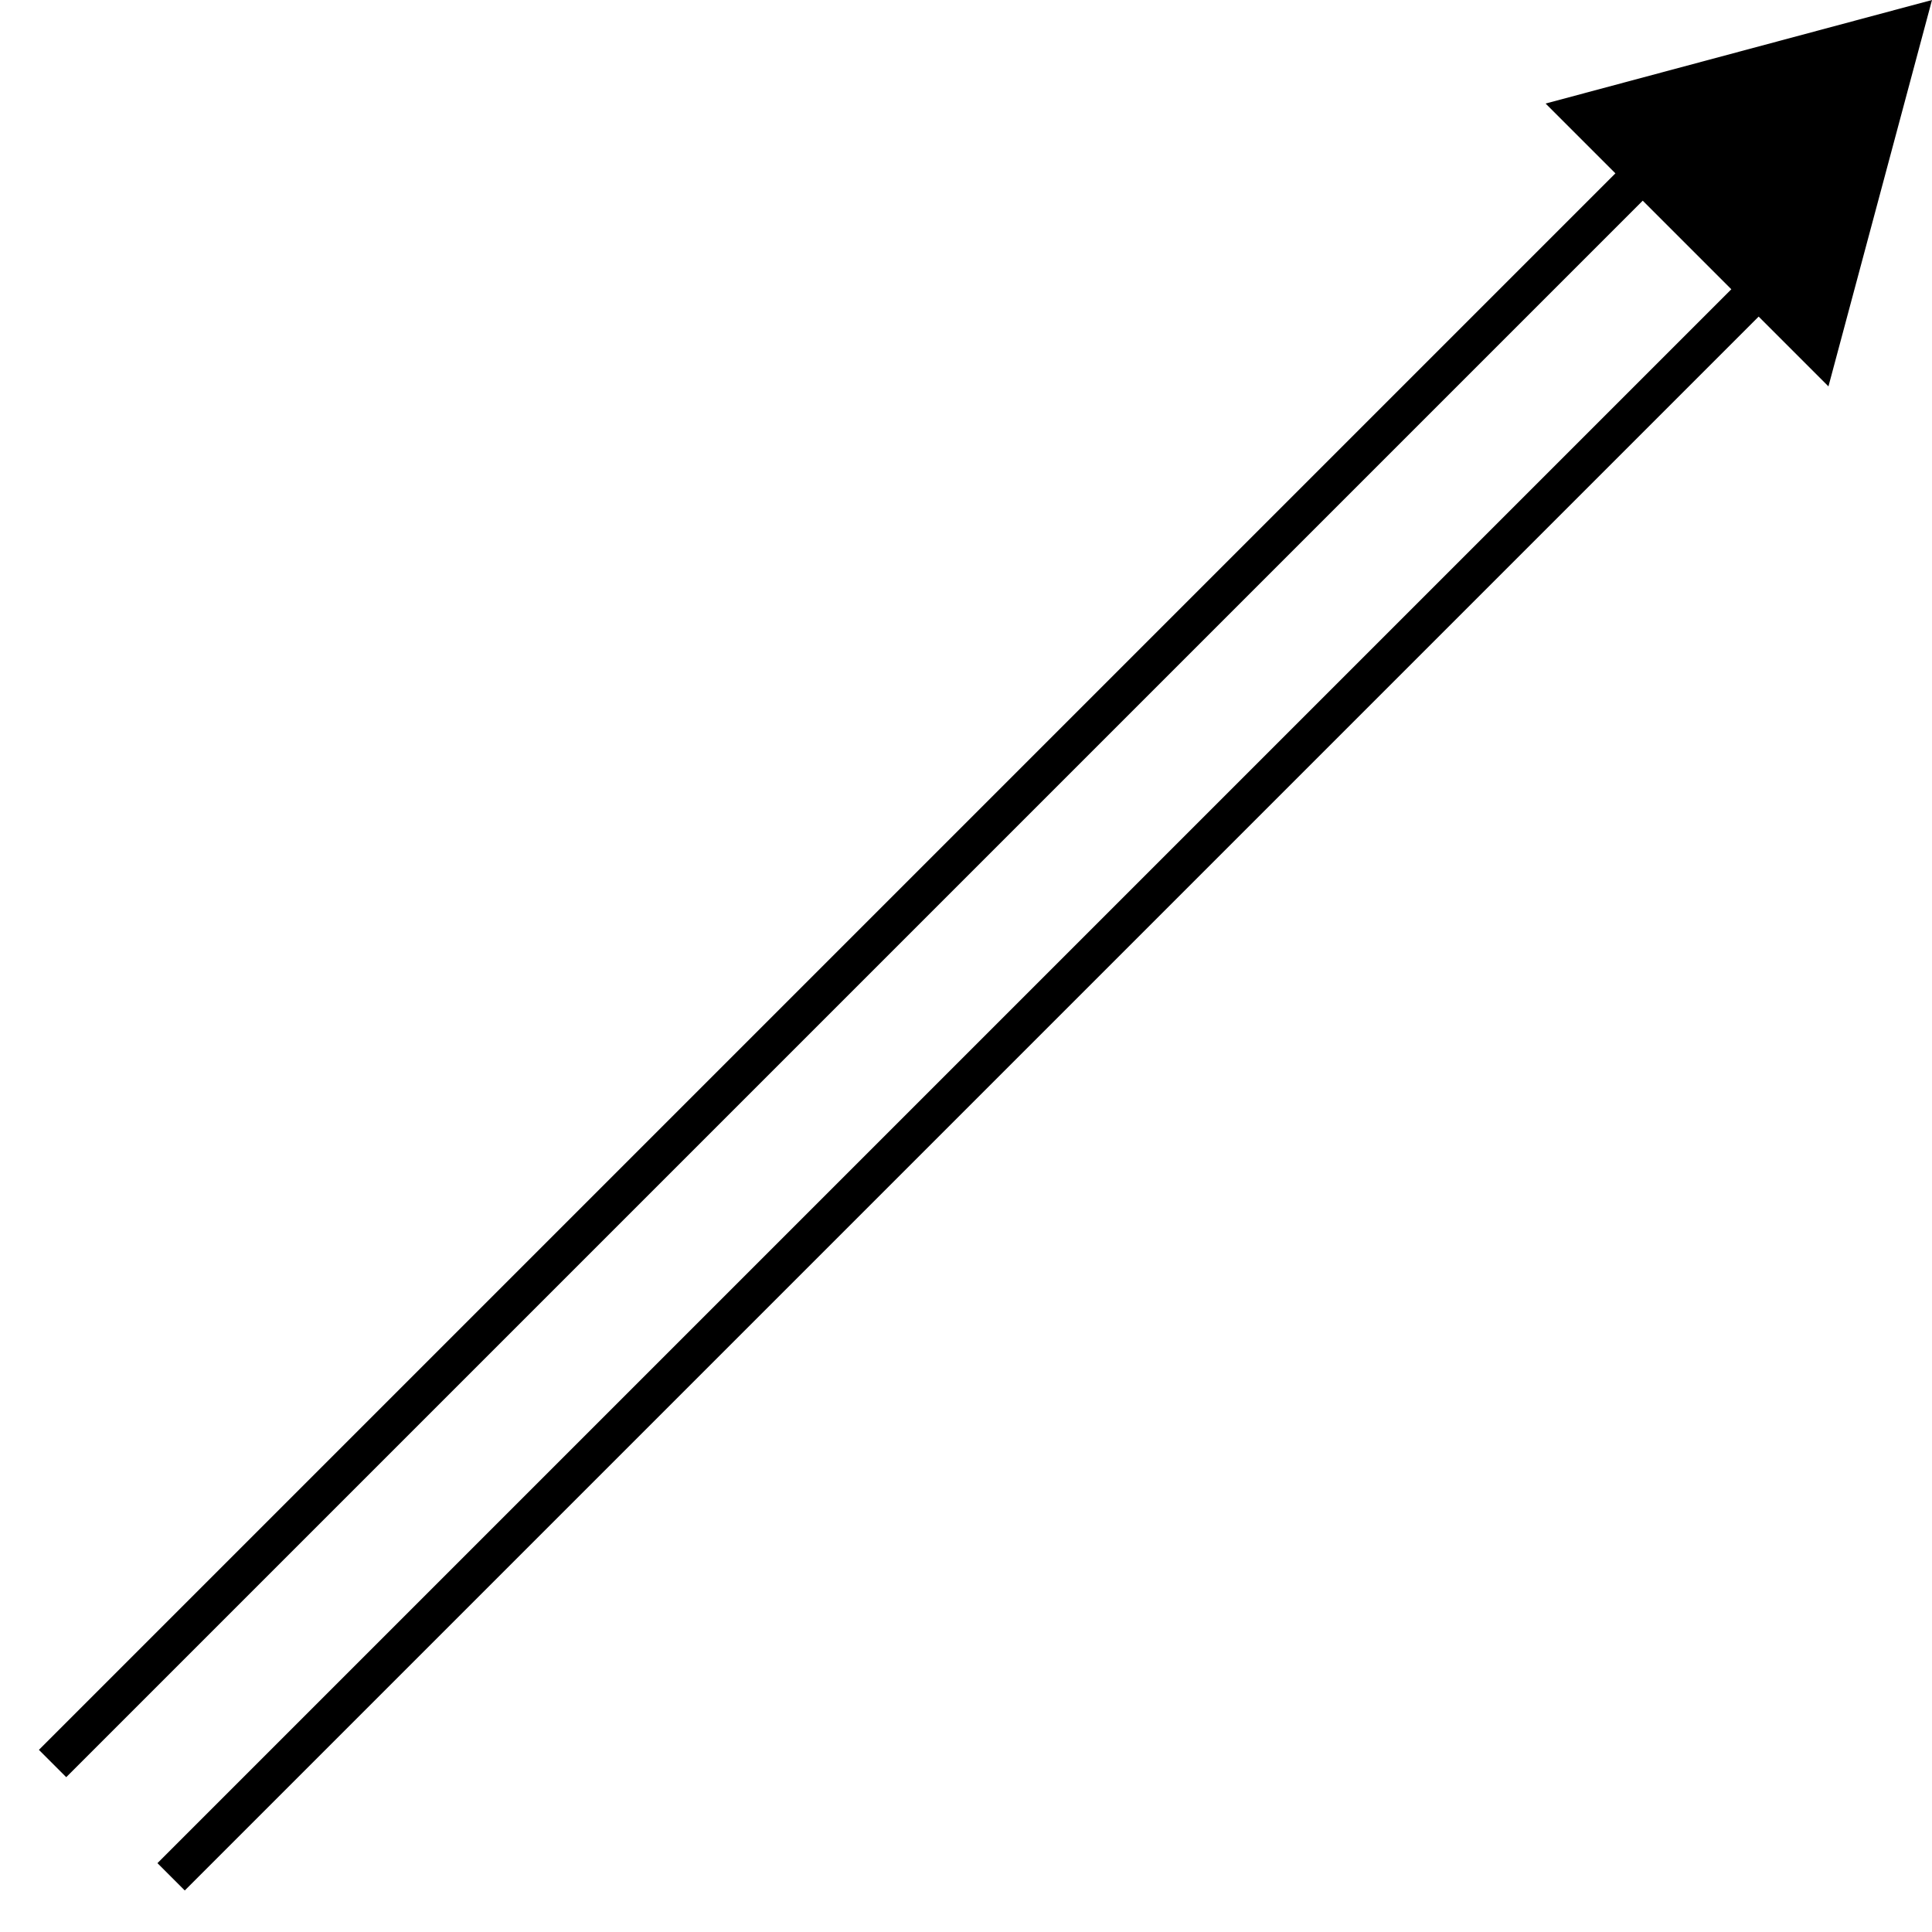 <?xml version="1.0" standalone="no"?><!-- Generator: Gravit.io --><svg xmlns="http://www.w3.org/2000/svg" xmlns:xlink="http://www.w3.org/1999/xlink" style="isolation:isolate" viewBox="0 0 25 25" width="25" height="25"><defs><clipPath id="_clipPath_q1o3dBi3UwiqLbUrQ218gHv9ibMtXADW"><rect width="25" height="25"/></clipPath></defs><g clip-path="url(#_clipPath_q1o3dBi3UwiqLbUrQ218gHv9ibMtXADW)"><line x1="0.857" y1="22.643" x2="21" y2="2.5" vector-effect="non-scaling-stroke" stroke-width="0.5" stroke="rgb(0,0,0)" stroke-linejoin="miter" stroke-linecap="square" stroke-miterlimit="3"/><line x1="2.391" y1="24.109" x2="22.5" y2="4" vector-effect="non-scaling-stroke" stroke-width="0.5" stroke="rgb(0,0,0)" stroke-linejoin="miter" stroke-linecap="square" stroke-miterlimit="3"/><polygon points="23.66,5,20,1.34,25,0" fill="rgb(0,0,0)"/></g></svg>